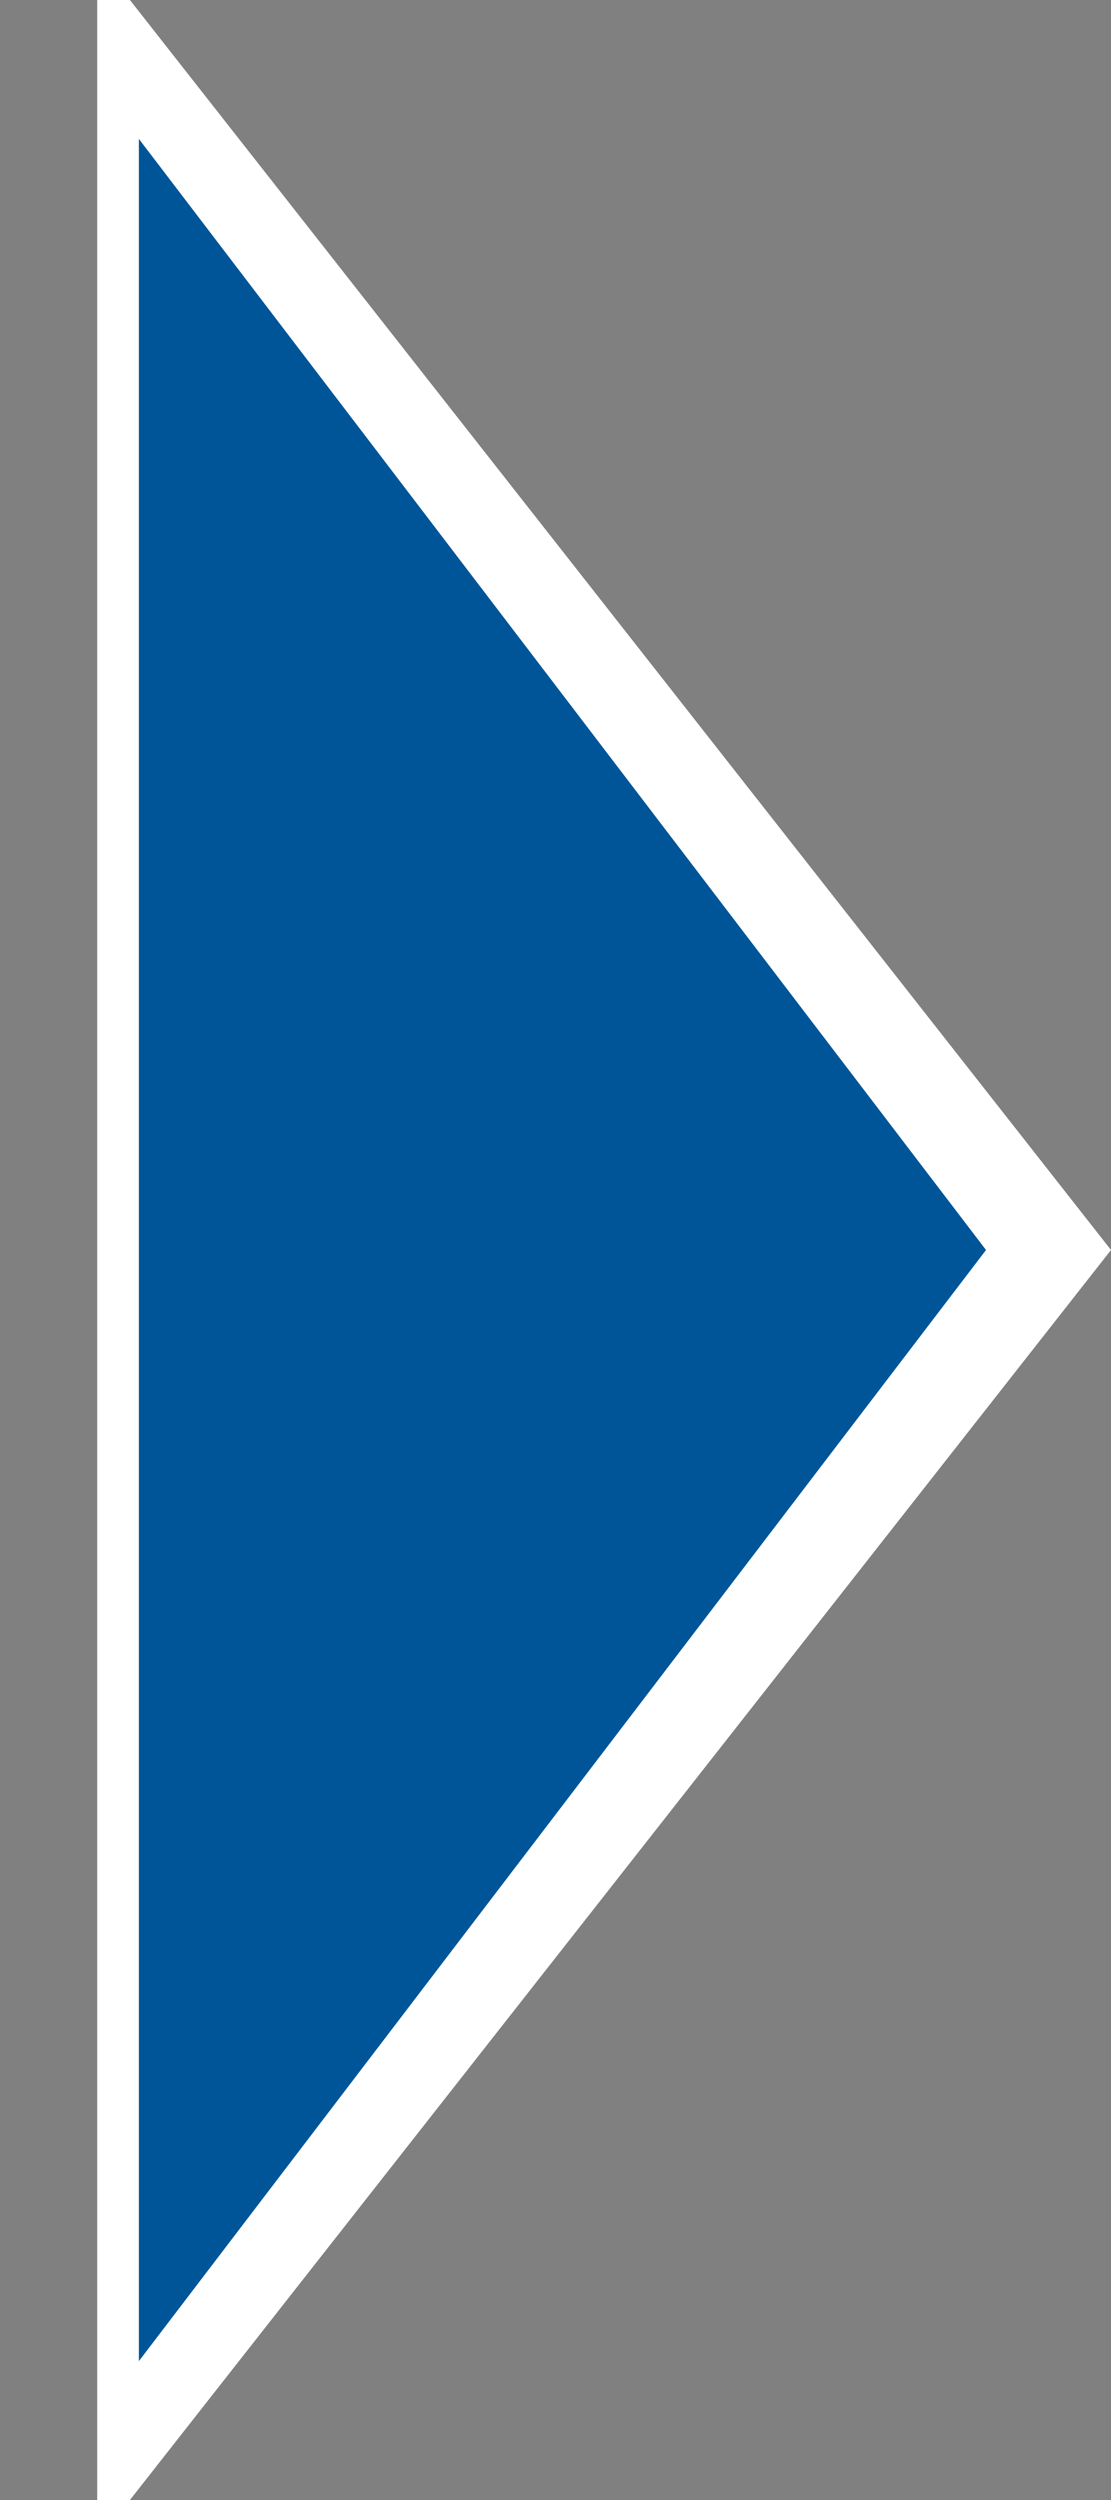 <svg xmlns="http://www.w3.org/2000/svg" preserveAspectRatio="none" viewBox="5 0 8 18">
<rect x="5" y="0" width="8" height="18" fill="#808080" stroke="none"/>
<polygon fill="white" points="13,9 5.7,-0.3 5.7,18.3"/>
<polygon fill="#059" points="12.1,9 6,1 6,17"/>
</svg>

